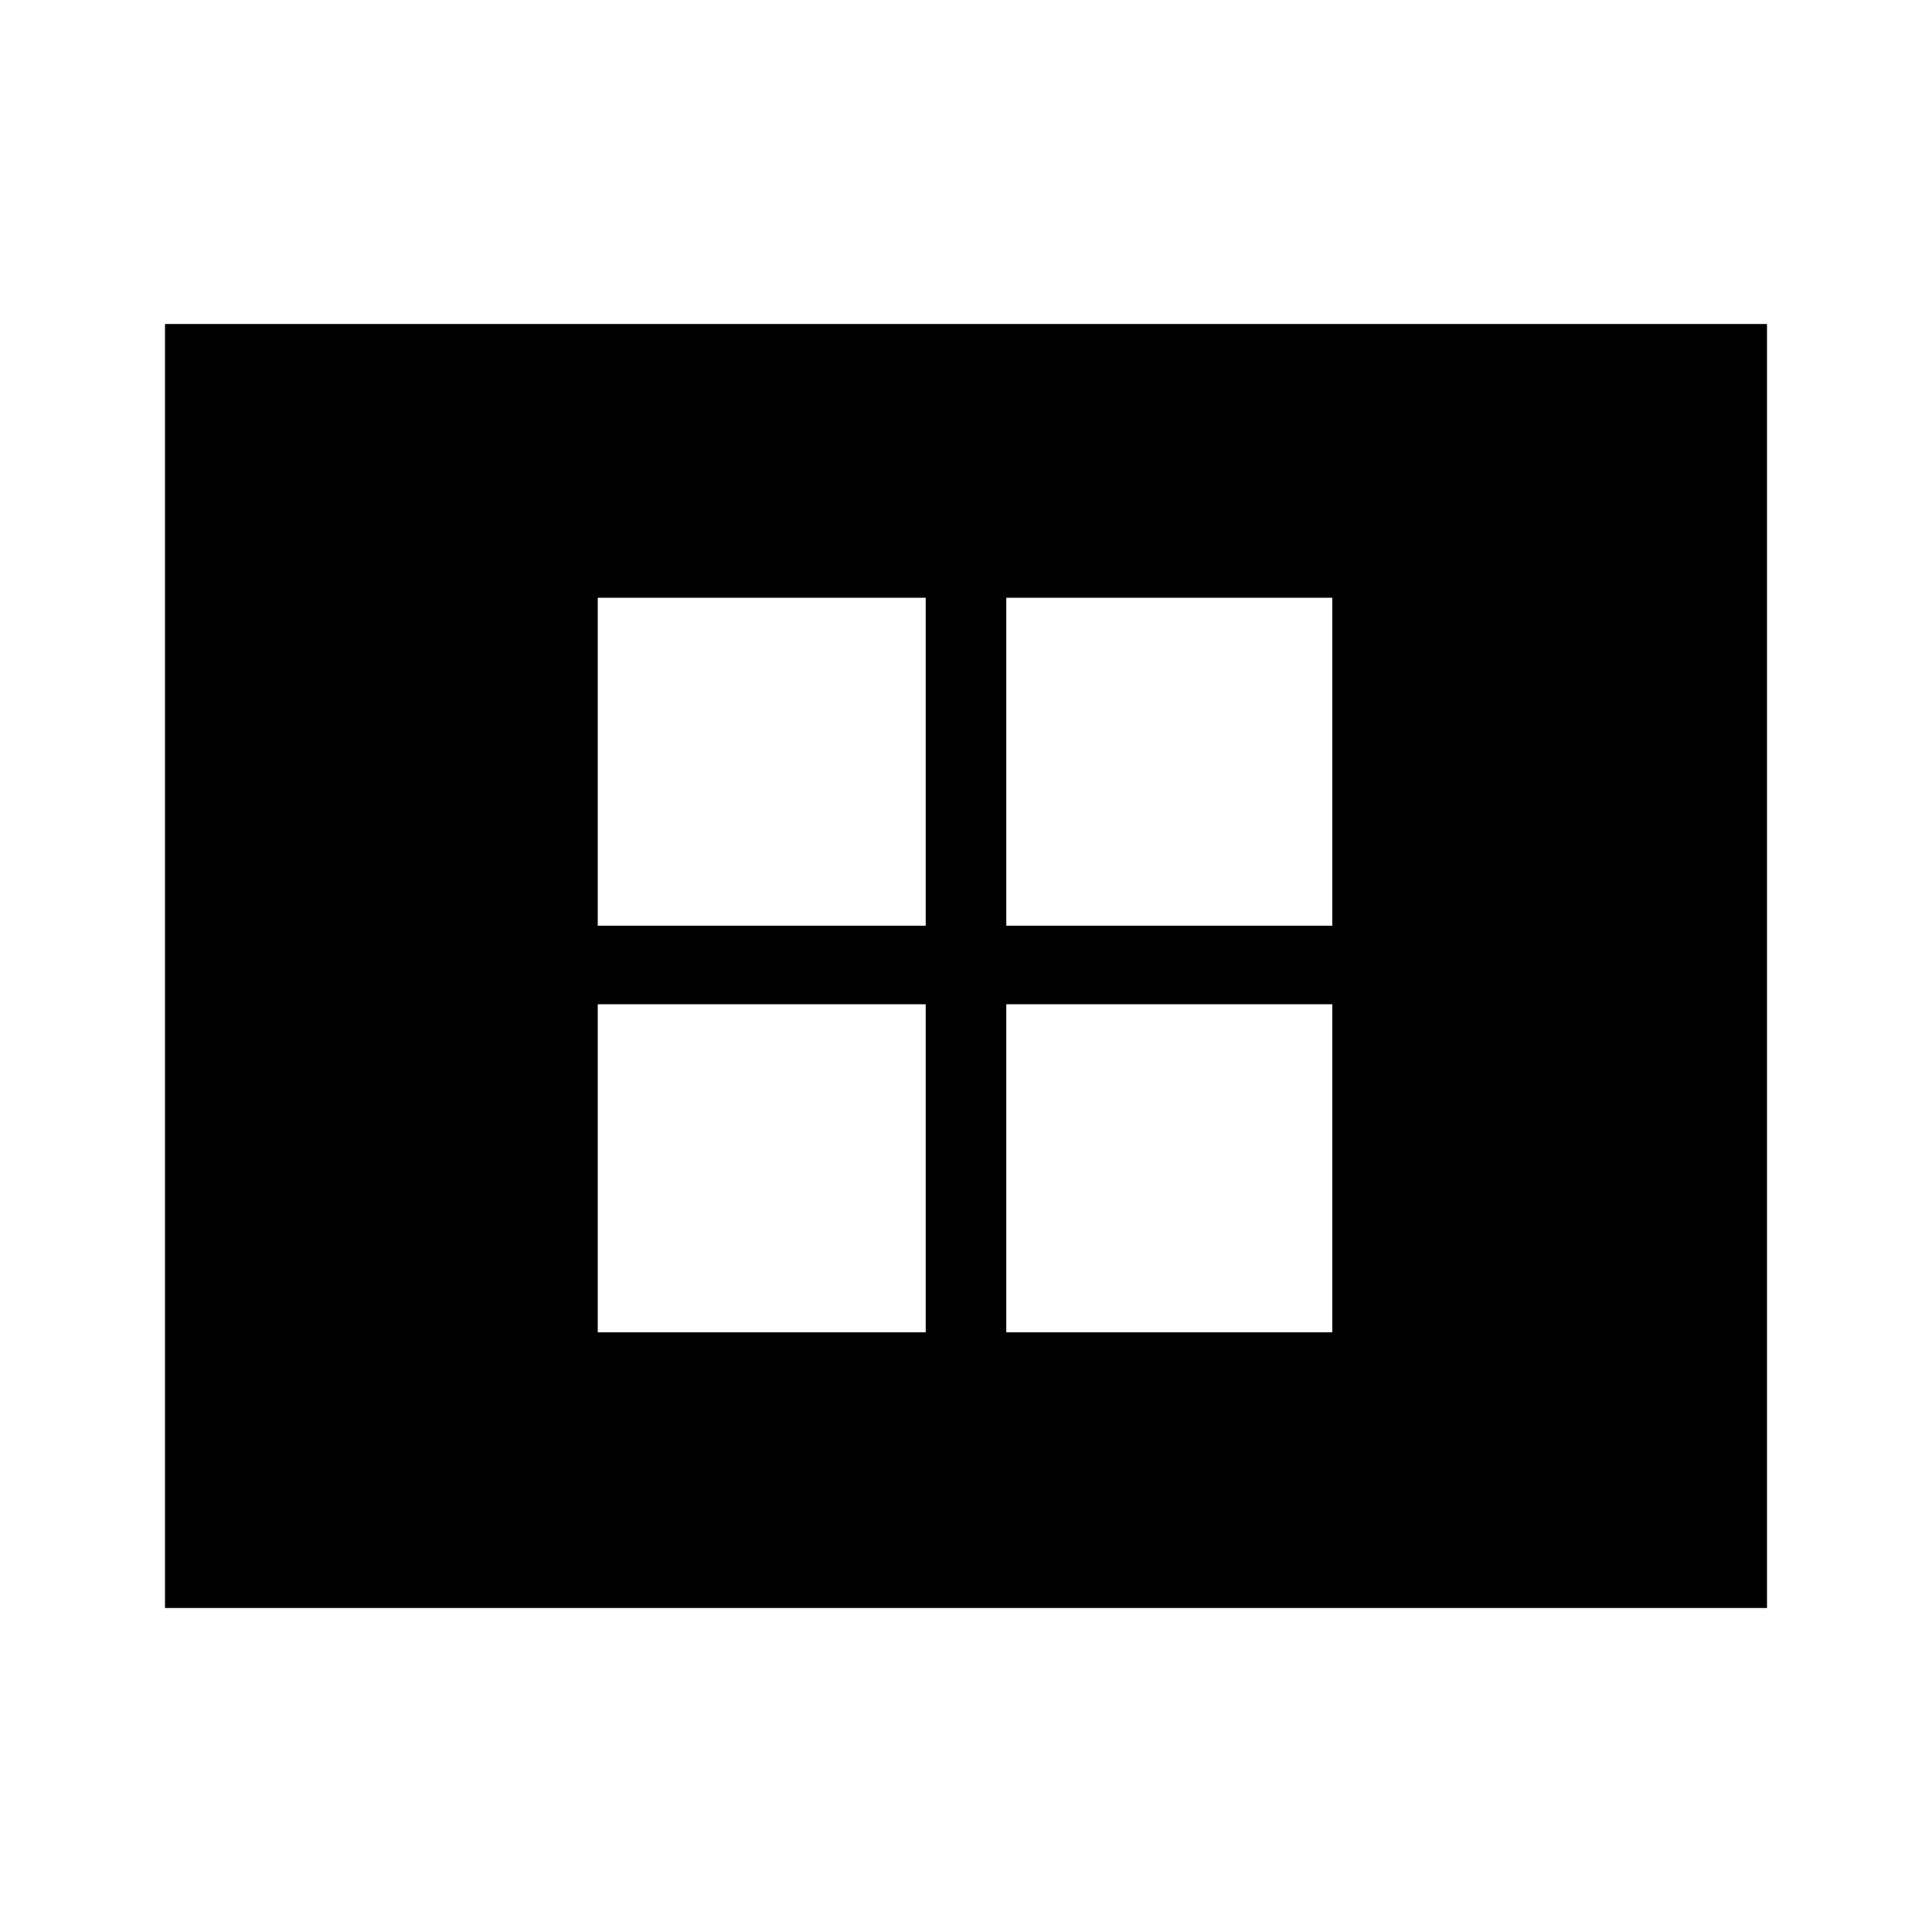<svg xmlns="http://www.w3.org/2000/svg" height="20" width="20"><path d="M6.188 9.583h3.395V6.188H6.188Zm4.229 0h3.375V6.188h-3.375Zm-4.229 4.209h3.395v-3.396H6.188Zm4.229 0h3.375v-3.396h-3.375Zm-8.709 2.854V3.354h16.584v13.292Z"/></svg>